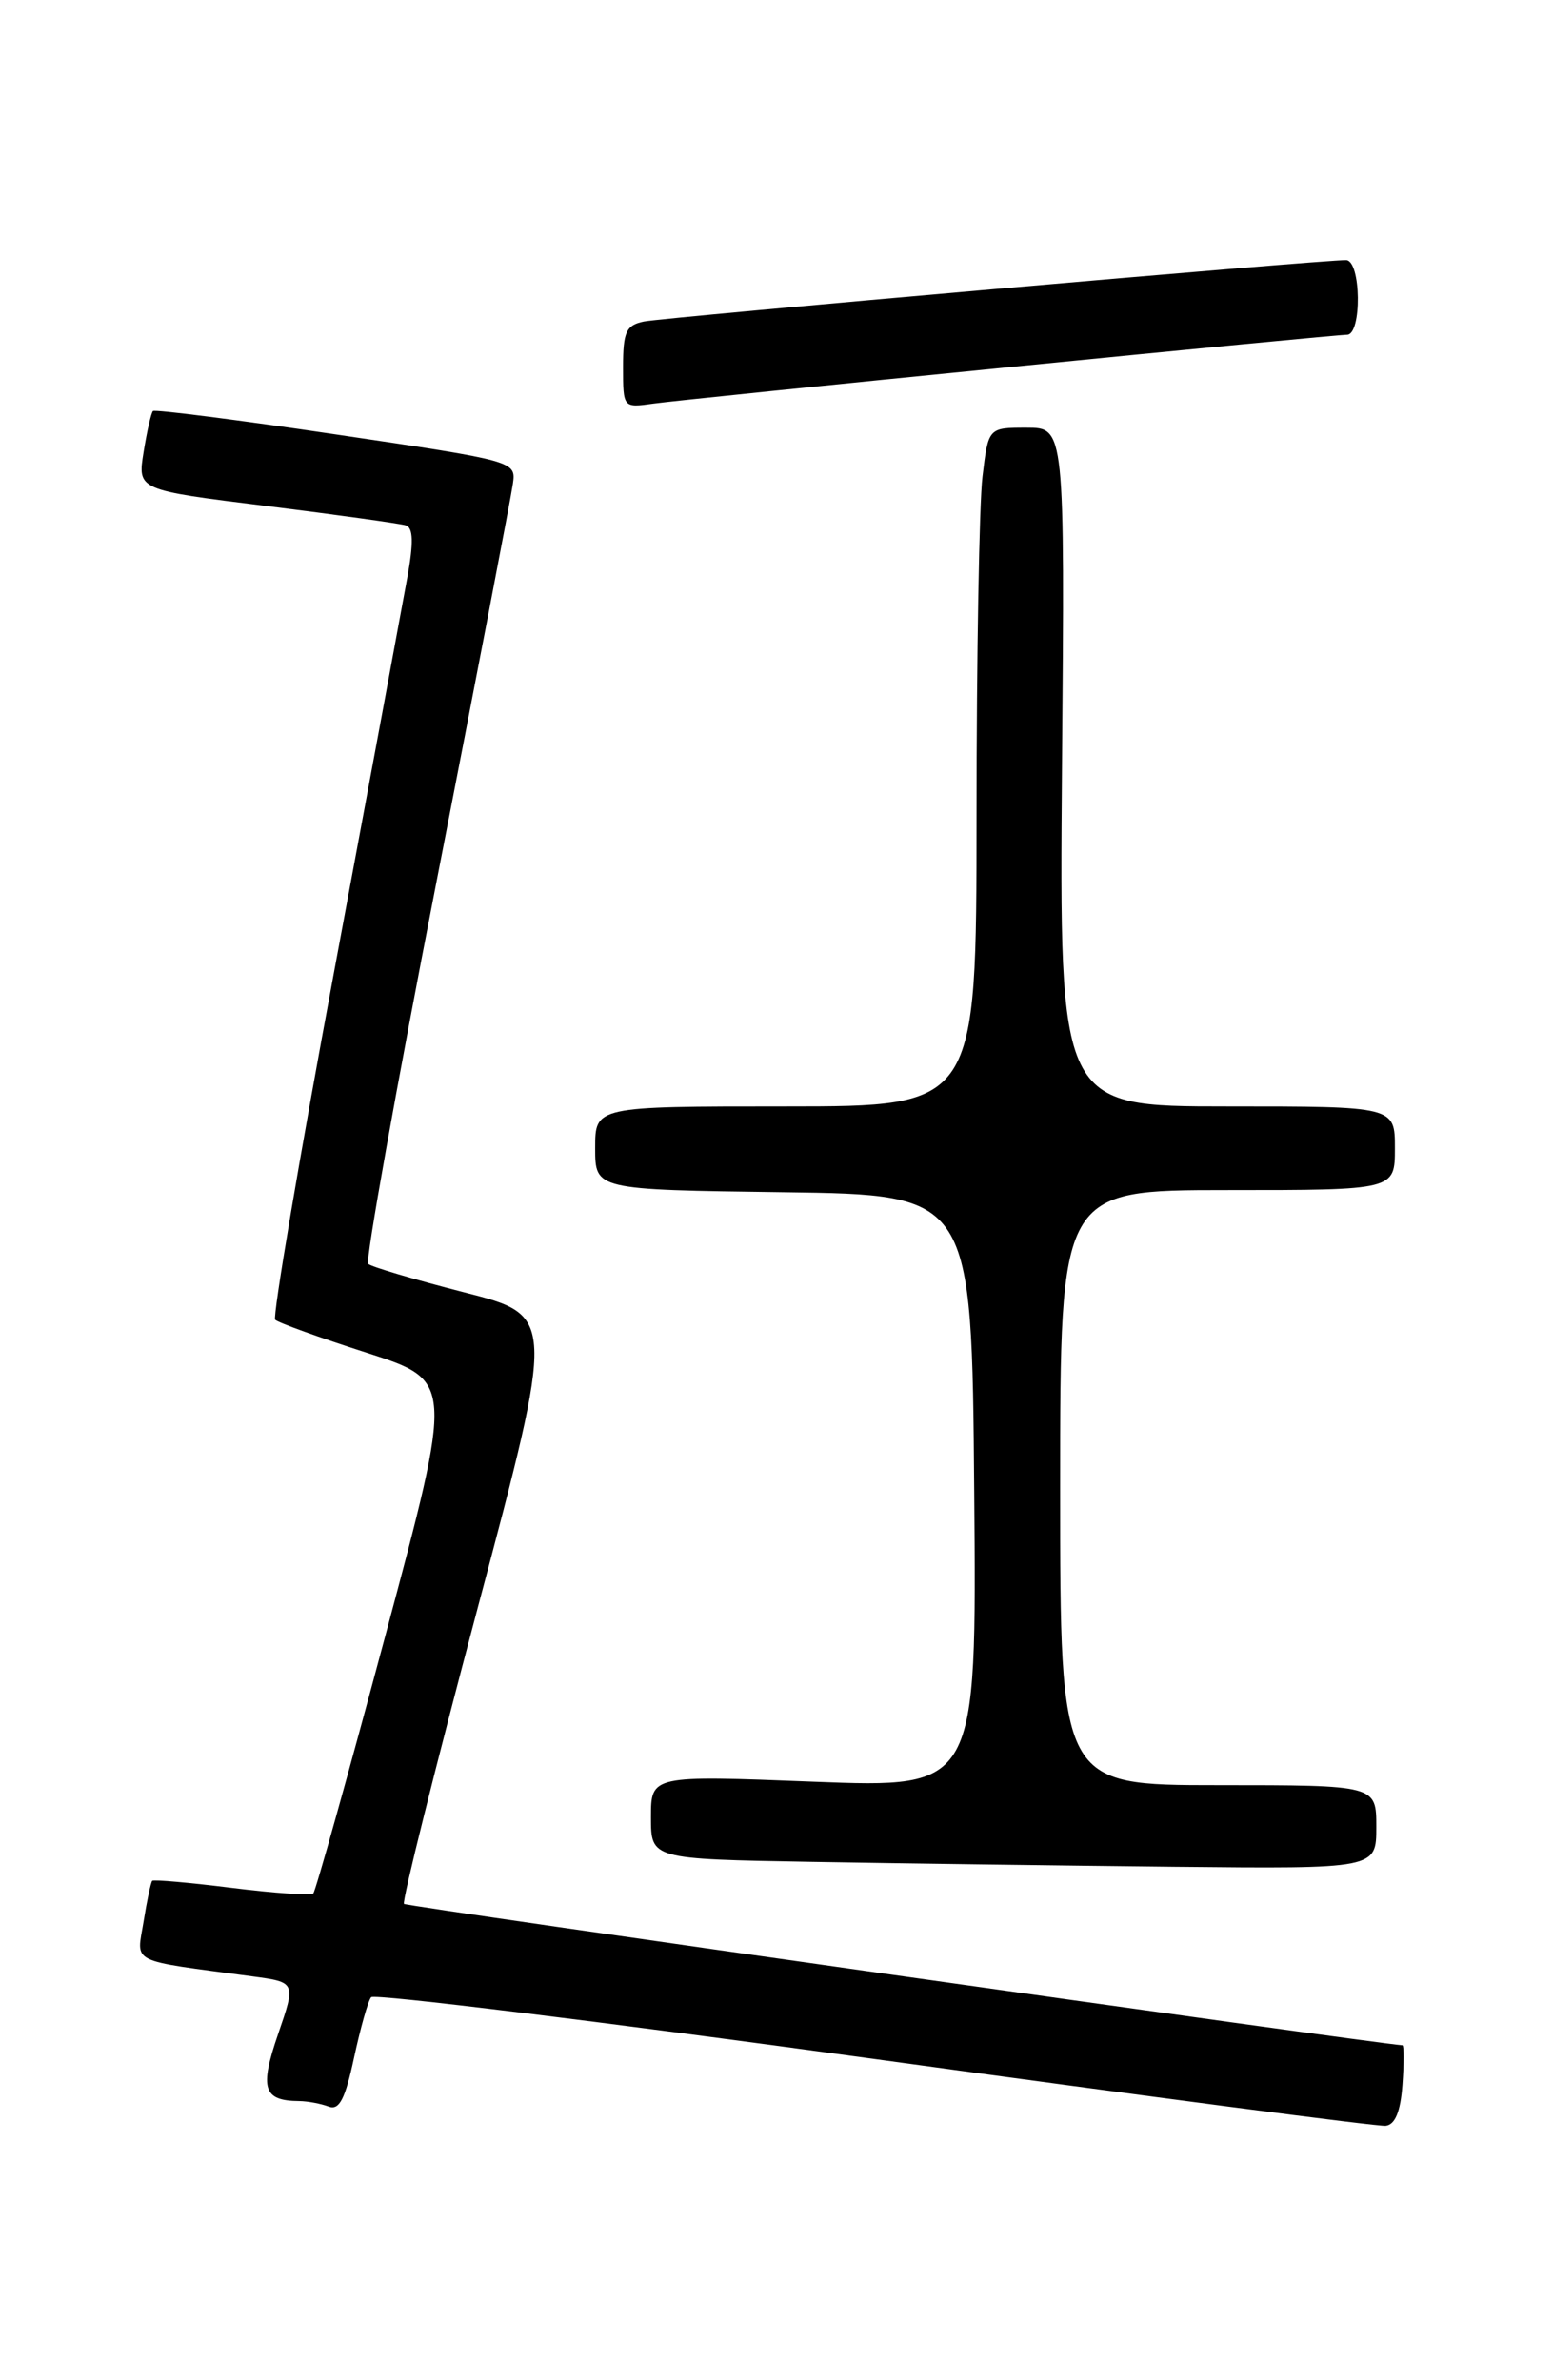 <?xml version="1.0" encoding="UTF-8" standalone="no"?>
<!DOCTYPE svg PUBLIC "-//W3C//DTD SVG 1.1//EN" "http://www.w3.org/Graphics/SVG/1.1/DTD/svg11.dtd" >
<svg xmlns="http://www.w3.org/2000/svg" xmlns:xlink="http://www.w3.org/1999/xlink" version="1.1" viewBox="0 0 167 256">
 <g >
 <path fill="currentColor"
d=" M 150.81 224.24 C 150.98 221.91 150.98 219.99 150.81 219.98 C 146.94 219.67 43.72 205.06 43.44 204.77 C 43.21 204.55 46.78 190.22 51.37 172.93 C 59.72 141.50 59.72 141.50 49.93 139.00 C 44.55 137.62 39.89 136.24 39.59 135.93 C 39.28 135.62 42.58 117.17 46.92 94.93 C 51.26 72.69 54.96 53.40 55.15 52.05 C 55.50 49.60 55.47 49.59 36.16 46.73 C 25.52 45.15 16.65 44.02 16.45 44.21 C 16.25 44.41 15.80 46.40 15.44 48.64 C 14.79 52.70 14.79 52.70 28.65 54.42 C 36.27 55.37 43.01 56.31 43.63 56.50 C 44.44 56.75 44.49 58.34 43.79 62.17 C 43.26 65.10 39.73 84.13 35.94 104.44 C 32.15 124.76 29.30 141.64 29.59 141.94 C 29.88 142.25 34.32 143.85 39.45 145.50 C 48.77 148.50 48.77 148.50 41.46 175.84 C 37.44 190.88 33.94 203.39 33.69 203.64 C 33.44 203.89 29.51 203.62 24.95 203.05 C 20.39 202.48 16.53 202.14 16.37 202.29 C 16.22 202.45 15.80 204.42 15.44 206.68 C 14.70 211.27 13.68 210.76 27.16 212.57 C 31.82 213.20 31.82 213.20 29.90 218.79 C 27.89 224.63 28.31 225.95 32.17 225.98 C 33.09 225.99 34.51 226.26 35.33 226.57 C 36.48 227.01 37.11 225.79 38.07 221.32 C 38.76 218.12 39.58 215.19 39.91 214.81 C 40.23 214.42 64.58 217.42 94.00 221.45 C 123.42 225.49 148.18 228.73 149.00 228.64 C 150.02 228.53 150.60 227.12 150.81 224.24 Z  M 148.00 196.50 C 148.00 192.00 148.00 192.00 131.00 192.00 C 114.00 192.00 114.00 192.00 114.00 160.00 C 114.00 128.00 114.00 128.00 132.00 128.00 C 150.00 128.00 150.00 128.00 150.00 123.50 C 150.00 119.00 150.00 119.00 131.95 119.00 C 113.91 119.00 113.91 119.00 114.20 82.50 C 114.50 46.00 114.50 46.00 110.39 46.00 C 106.28 46.00 106.28 46.00 105.65 51.25 C 105.30 54.14 105.01 70.56 105.01 87.75 C 105.00 119.00 105.00 119.00 84.50 119.00 C 64.00 119.00 64.00 119.00 64.00 123.48 C 64.00 127.96 64.00 127.96 84.25 128.23 C 104.50 128.50 104.50 128.50 104.76 160.41 C 105.03 192.31 105.03 192.31 87.51 191.63 C 70.00 190.94 70.00 190.94 70.00 195.45 C 70.00 199.95 70.00 199.95 87.25 200.25 C 96.74 200.42 114.29 200.65 126.25 200.78 C 148.00 201.00 148.00 201.00 148.00 196.50 Z  M 108.60 39.48 C 127.90 37.56 144.21 36.00 144.85 36.00 C 146.47 36.00 146.37 28.01 144.75 27.98 C 142.33 27.93 71.47 34.13 69.25 34.58 C 67.33 34.97 67.00 35.68 67.00 39.46 C 67.00 43.87 67.00 43.87 70.25 43.41 C 72.04 43.16 89.29 41.39 108.60 39.48 Z "/>
</g>
</svg>